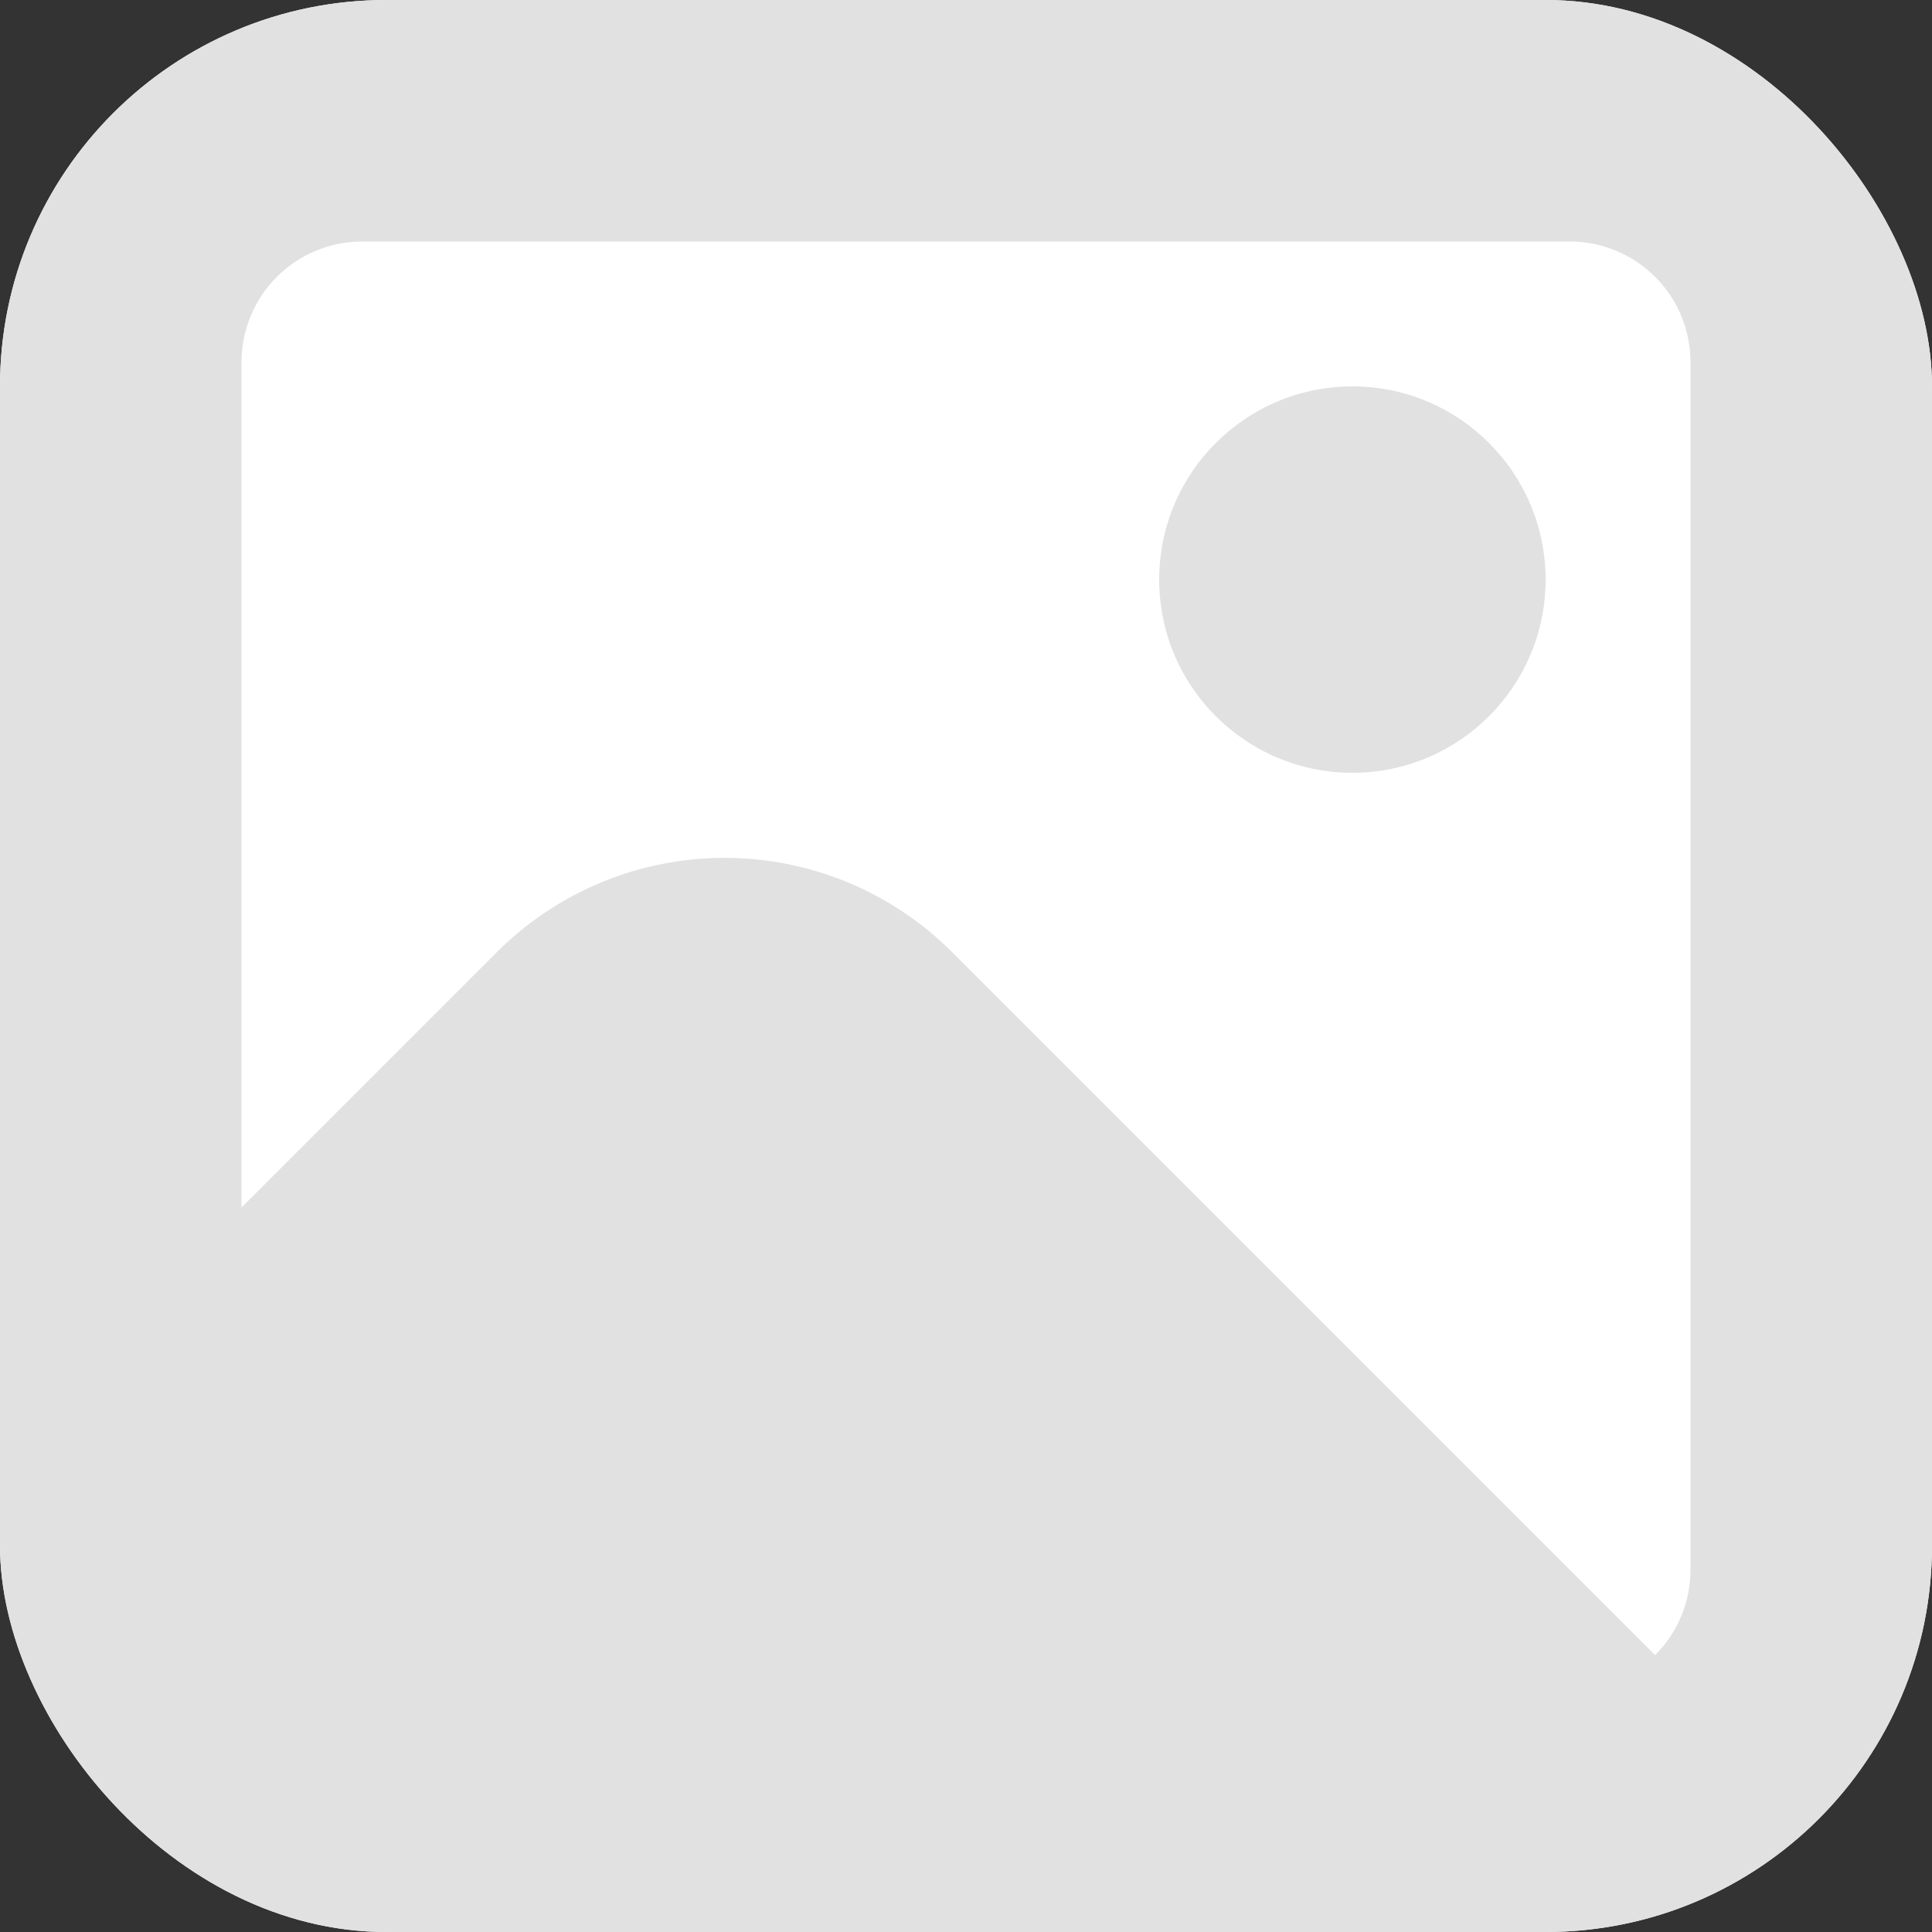 <svg width="40" height="40" viewBox="0 0 40 40" fill="none" xmlns="http://www.w3.org/2000/svg">
<rect x="0" y="0" width="40" height="40" fill="#333333" stroke="none"/>
<g clip-path="url(#clip0_219_672)">
<rect width="40" height="40" rx="8" fill="white"/>
<path d="M32.5 0H7.5C5.512 0.002 3.605 0.793 2.199 2.199C0.793 3.605 0.002 5.512 0 7.5L0 32.5C0.002 34.488 0.793 36.395 2.199 37.801C3.605 39.207 5.512 39.998 7.5 40H32.5C34.488 39.998 36.395 39.207 37.801 37.801C39.207 36.395 39.998 34.488 40 32.5V7.5C39.998 5.512 39.207 3.605 37.801 2.199C36.395 0.793 34.488 0.002 32.5 0ZM7.5 5H32.5C33.163 5 33.799 5.263 34.268 5.732C34.737 6.201 35 6.837 35 7.5V32.5C35 32.828 34.936 33.153 34.81 33.457C34.684 33.76 34.499 34.035 34.267 34.267L19.713 19.713C18.463 18.463 16.768 17.761 15 17.761C13.232 17.761 11.537 18.463 10.287 19.713L5 25V7.5C5 6.837 5.263 6.201 5.732 5.732C6.201 5.263 6.837 5 7.5 5Z" fill="#E1E1E1"/>
<path d="M28 16C30.209 16 32 14.209 32 12C32 9.791 30.209 8 28 8C25.791 8 24 9.791 24 12C24 14.209 25.791 16 28 16Z" fill="#E1E1E1"/>
</g>
<defs>
<clipPath id="clip0_219_672">
<rect width="40" height="40" rx="8" fill="white"/>
</clipPath>
</defs>
</svg>
